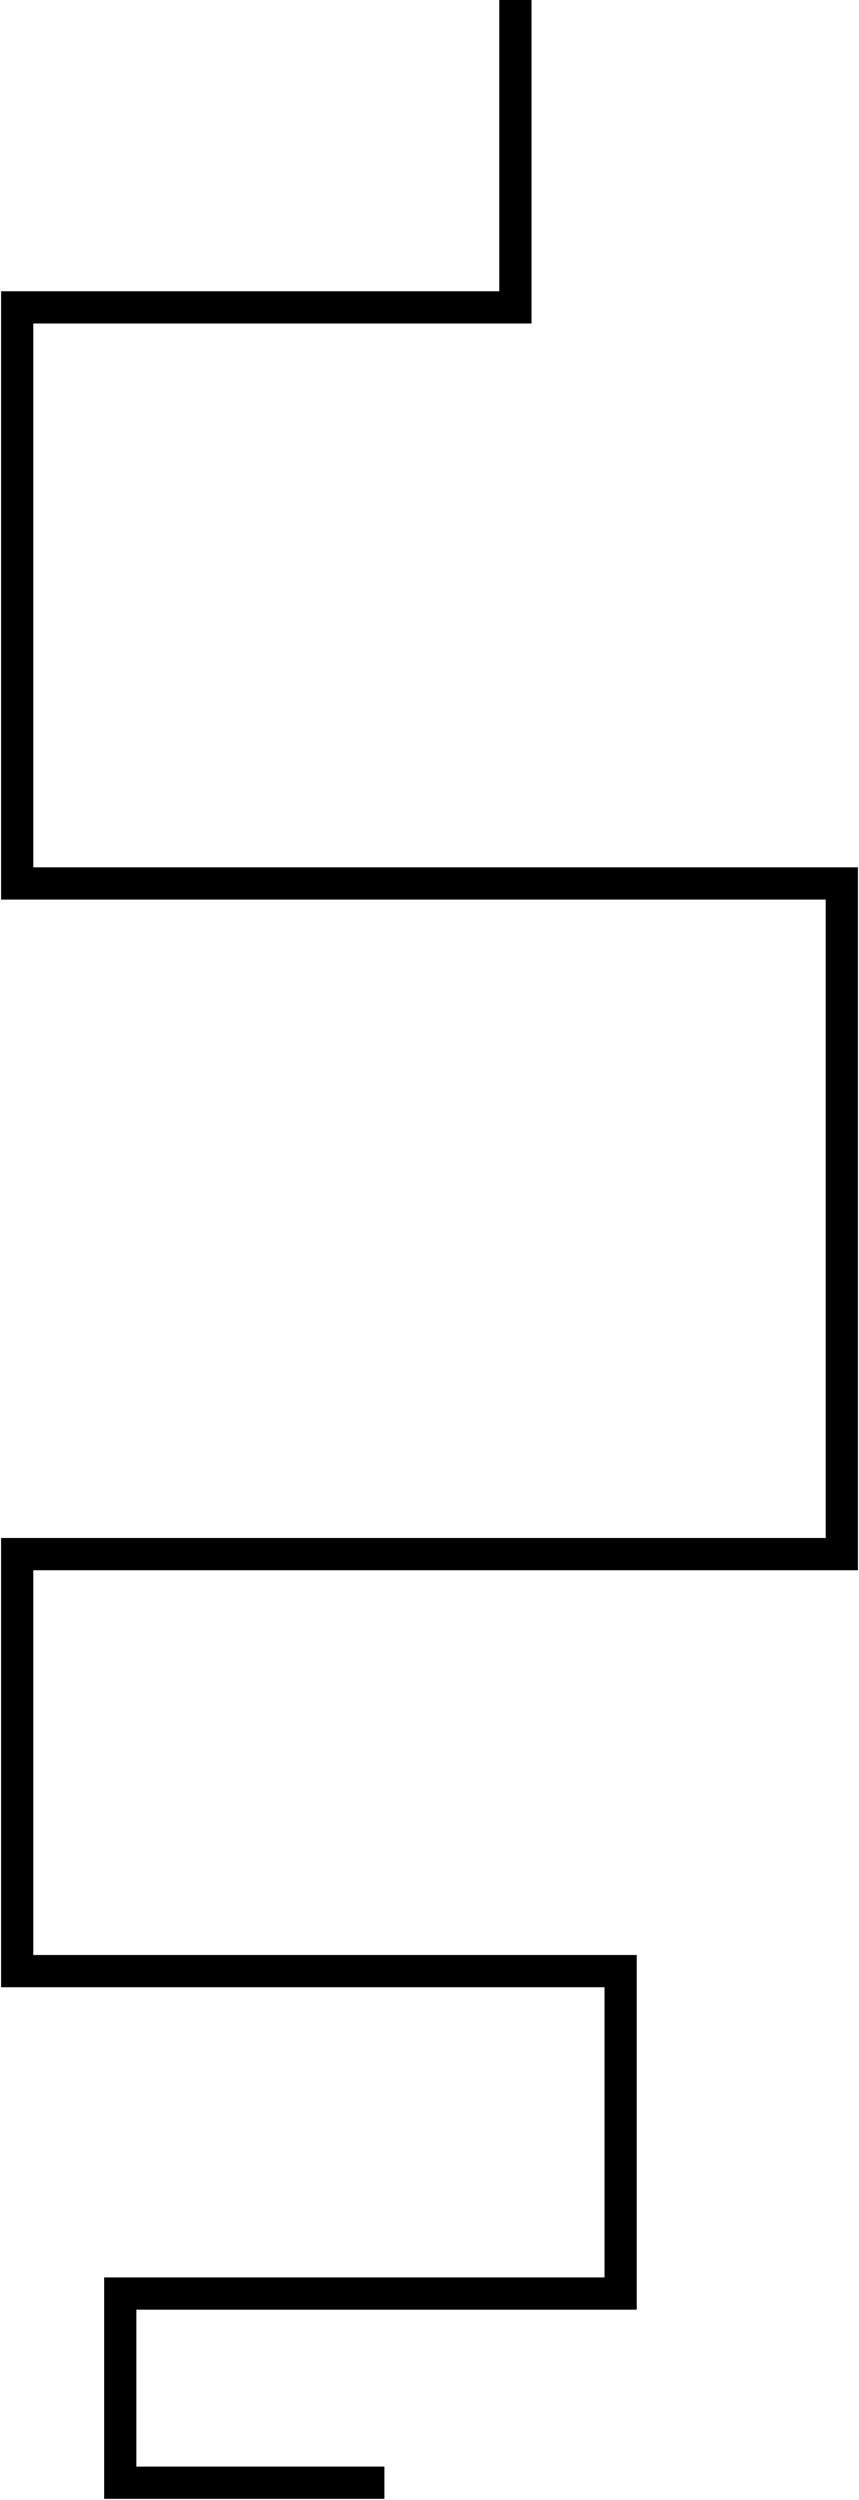 <svg width="400" height="1163" viewBox="0 0 400 1163" fill="none" xmlns="http://www.w3.org/2000/svg">
<path d="M240 0V143H8V411H392V723H8V917H289V1067H56V1155H179" stroke="black" stroke-width="15"/>
</svg>
